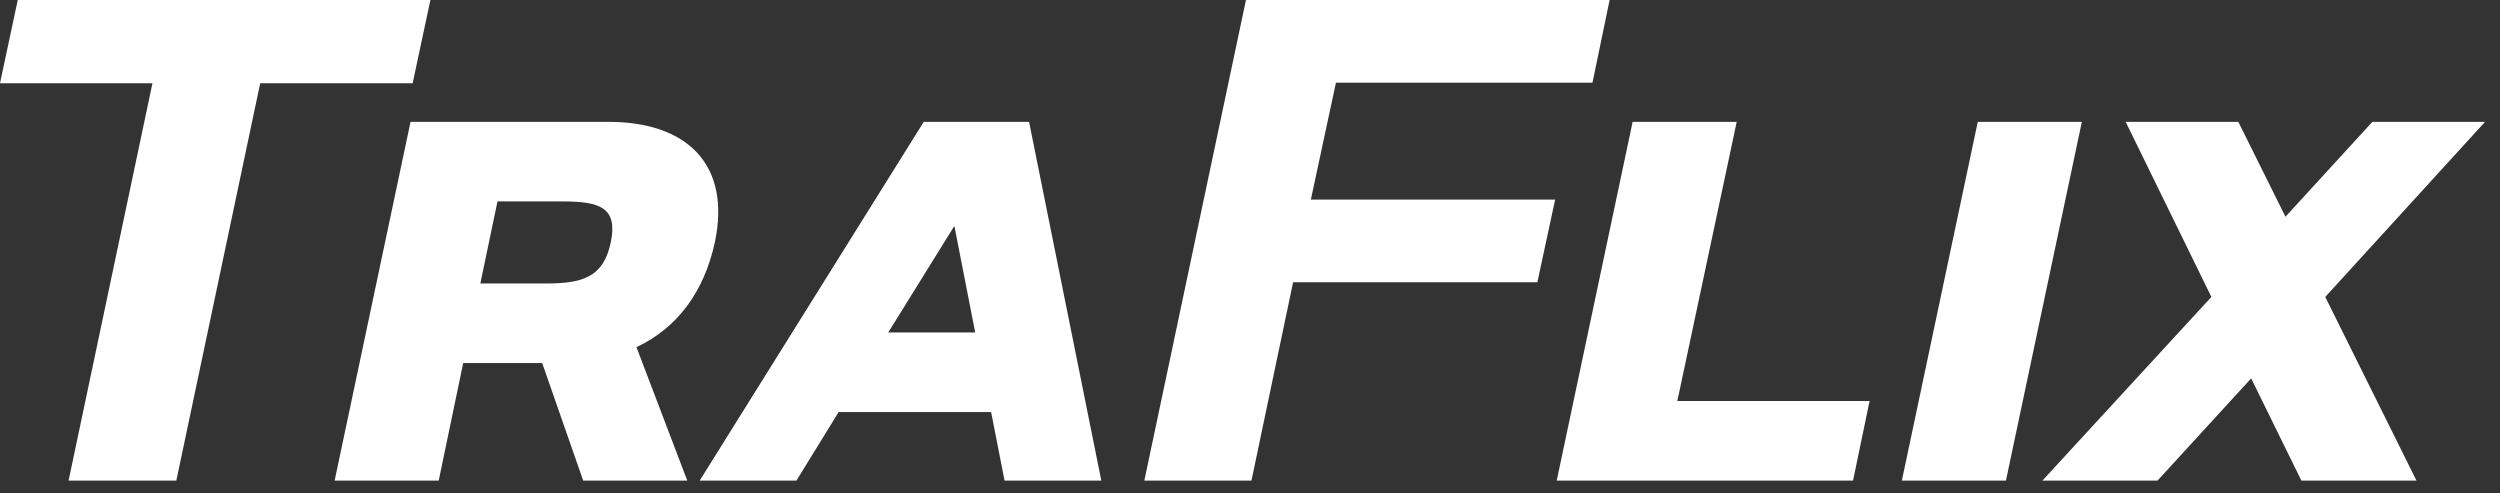 <svg width="147" height="29" viewBox="0 0 147 29" fill="none" xmlns="http://www.w3.org/2000/svg">
<rect x="0" y="0" width="147" height="29" fill="#333333" stroke="none"/>
<path d="M0 4.896L1.044 0H25.308L24.264 4.896H15.3L10.368 28.26H4.032L8.964 4.896H0Z" fill="white"/>
<path d="M34.292 28.26L31.88 21.348H27.236L25.796 28.26H19.676L24.14 7.164H35.768C40.376 7.164 43.004 9.648 42.032 14.256C41.384 17.208 39.8 19.296 37.424 20.412L40.412 28.26H34.292ZM29.252 11.844L28.244 16.668H32.096C34.256 16.668 35.48 16.308 35.912 14.256C36.344 12.204 35.264 11.844 33.104 11.844H29.252Z" fill="white"/>
<path d="M54.317 7.164H60.509L64.757 28.26H59.069L58.277 24.228H49.313L46.829 28.26H41.141L54.317 7.164ZM56.117 13.284L52.229 19.548H57.341L56.117 13.284Z" fill="white"/>
<path d="M67.286 28.26L73.262 0H94.646L93.638 4.86H78.554L77.078 11.736H91.442L90.398 16.596H76.034L73.586 28.26H67.286Z" fill="white"/>
<path d="M91.535 28.26L95.999 7.164H102.119L98.627 23.58H109.931L108.959 28.26H91.535Z" fill="white"/>
<path d="M117.949 28.26H111.829L116.293 7.164H122.413L117.949 28.26Z" fill="white"/>
<path d="M131.613 7.164L134.385 12.744L139.497 7.164H146.121L136.725 17.46L142.089 28.26H135.321L132.369 22.248L126.861 28.26H120.093L130.029 17.46L124.989 7.164H131.613Z" fill="white"/>
</svg>
